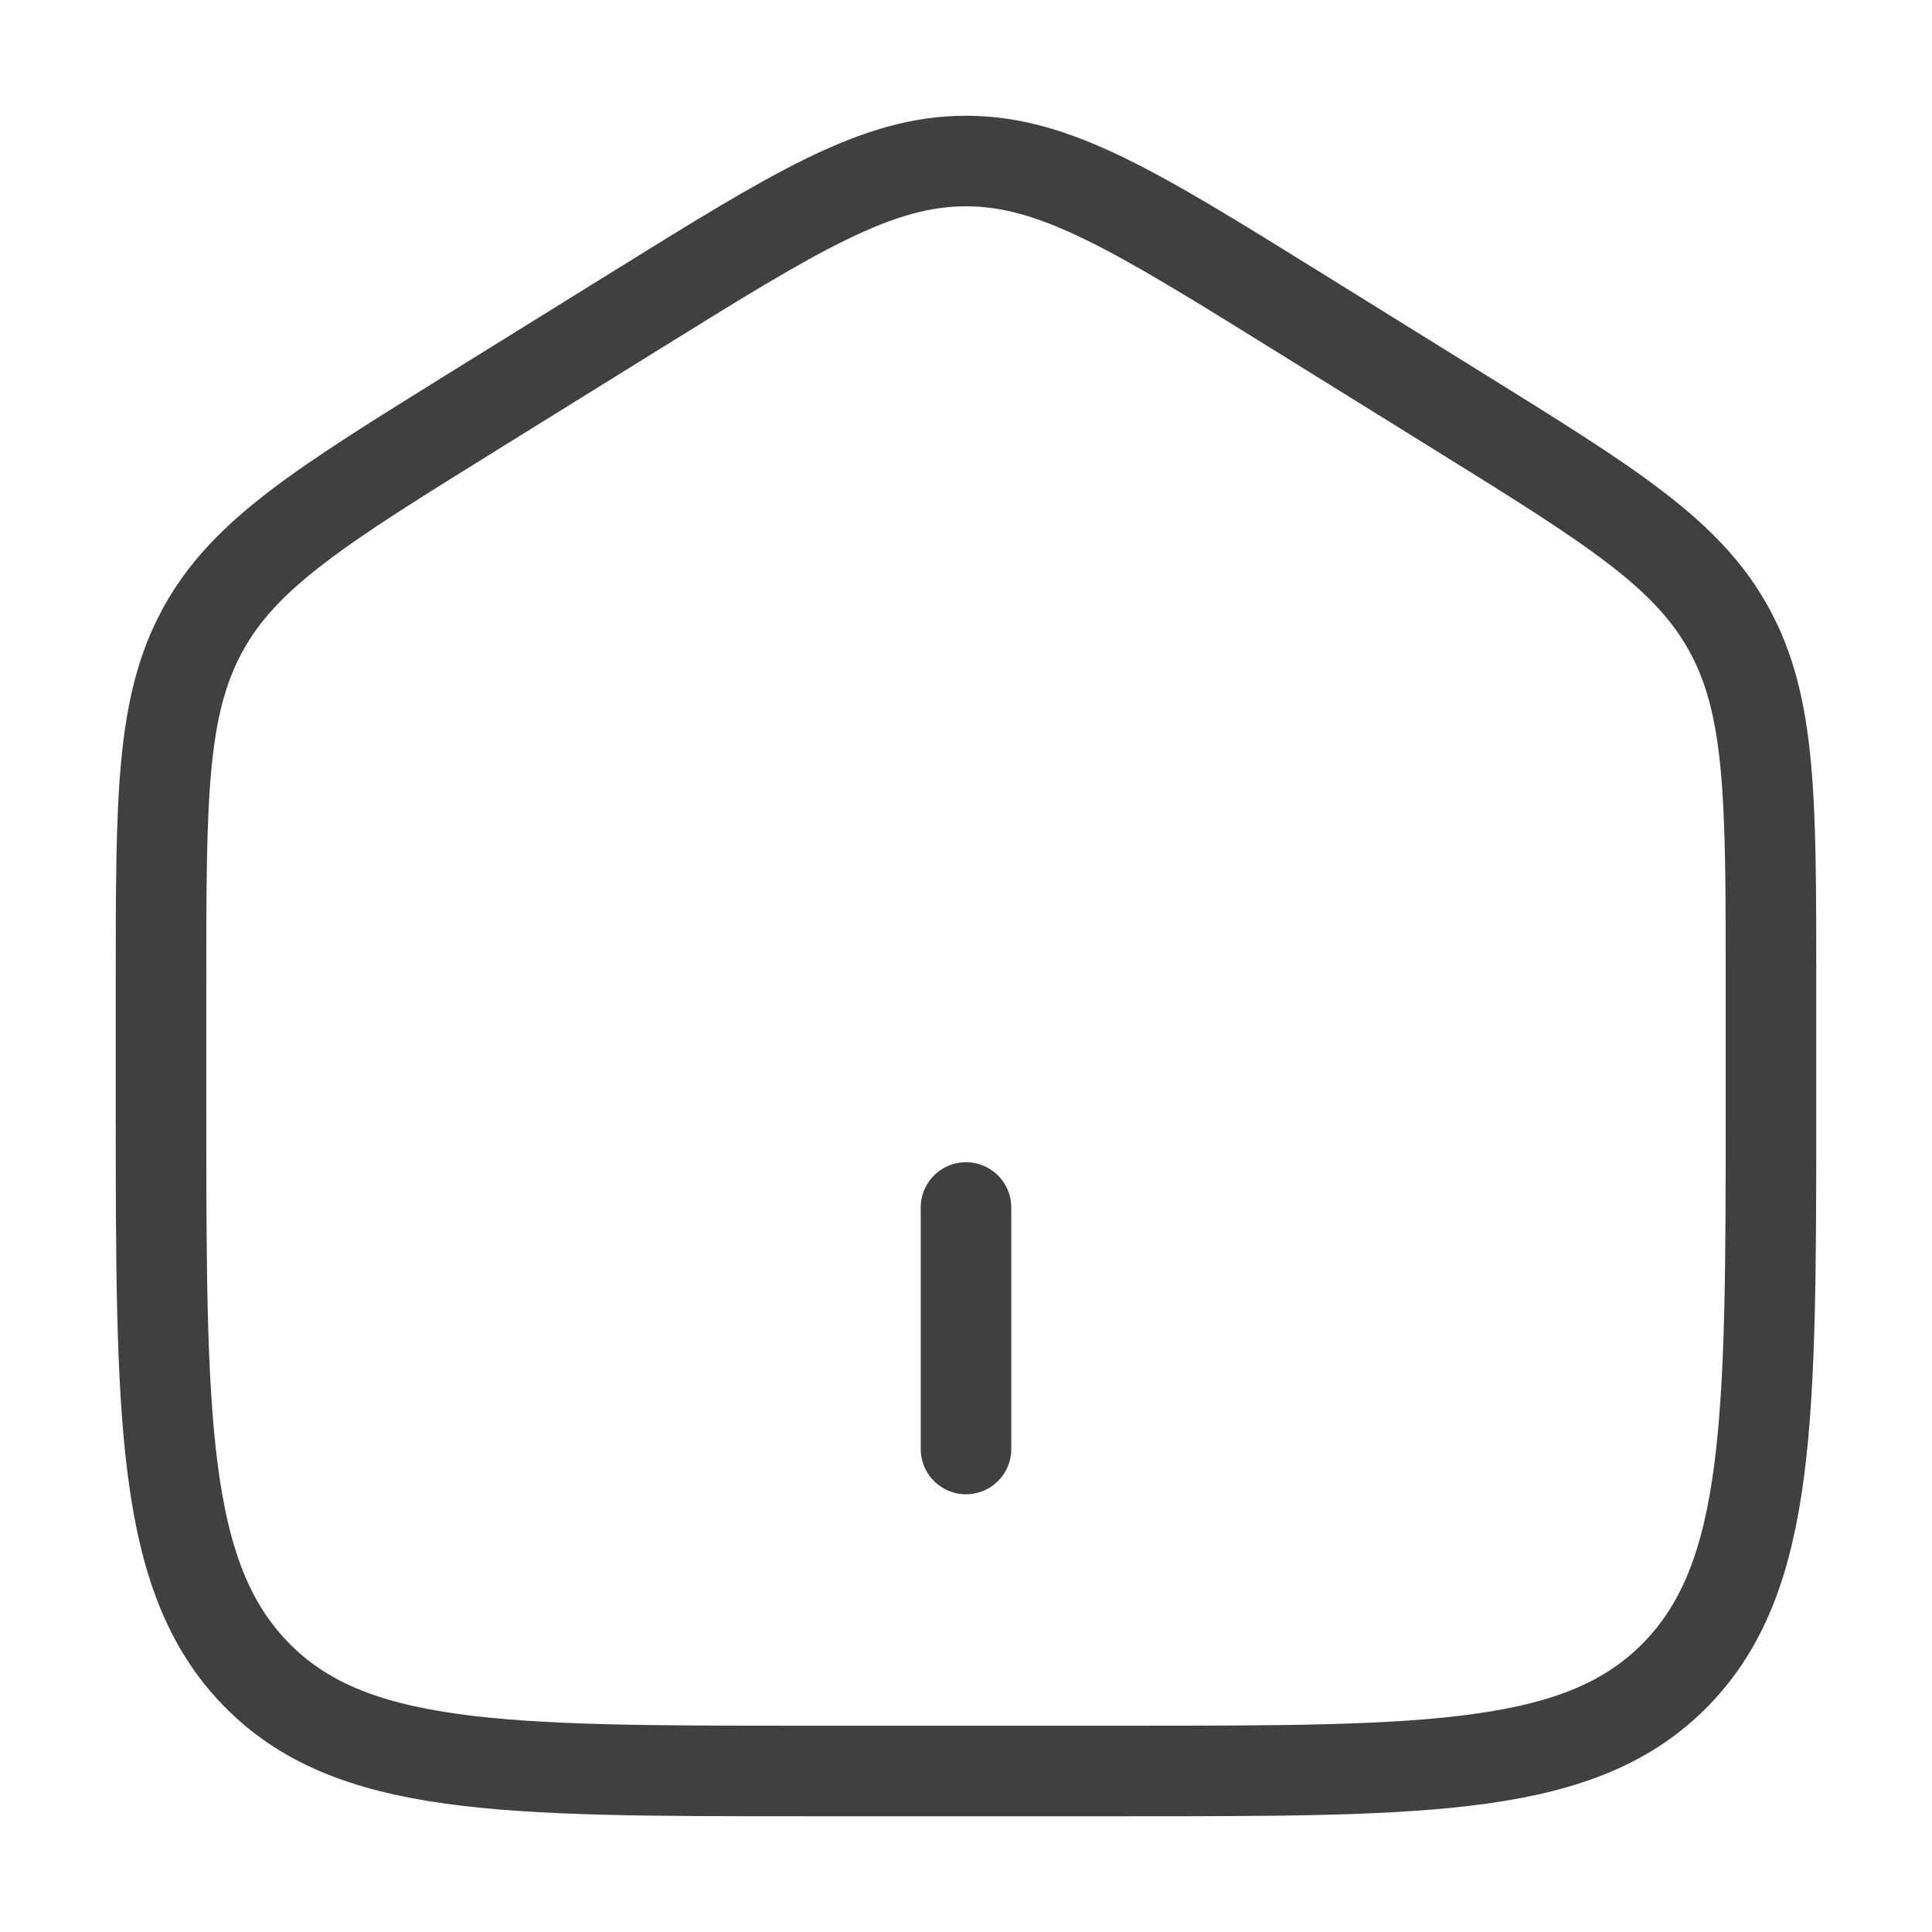 <svg width="32" height="32" viewBox="0 0 32 32" fill="none" xmlns="http://www.w3.org/2000/svg">
<path d="M2.667 16.272C2.667 13.221 2.667 11.695 3.359 10.43C4.051 9.166 5.316 8.381 7.845 6.811L10.512 5.156C13.186 3.496 14.523 2.667 16 2.667C17.477 2.667 18.814 3.496 21.488 5.156L24.154 6.811C26.684 8.381 27.949 9.166 28.641 10.43C29.333 11.695 29.333 13.221 29.333 16.272V18.3C29.333 23.501 29.333 26.102 27.771 27.718C26.209 29.333 23.695 29.333 18.666 29.333H13.333C8.305 29.333 5.791 29.333 4.229 27.718C2.667 26.102 2.667 23.501 2.667 18.3V16.272Z" stroke="#404040" stroke-width="1.5"/>
<path d="M16 20L16 24" stroke="#404040" stroke-width="1.5" stroke-linecap="round"/>
</svg>
